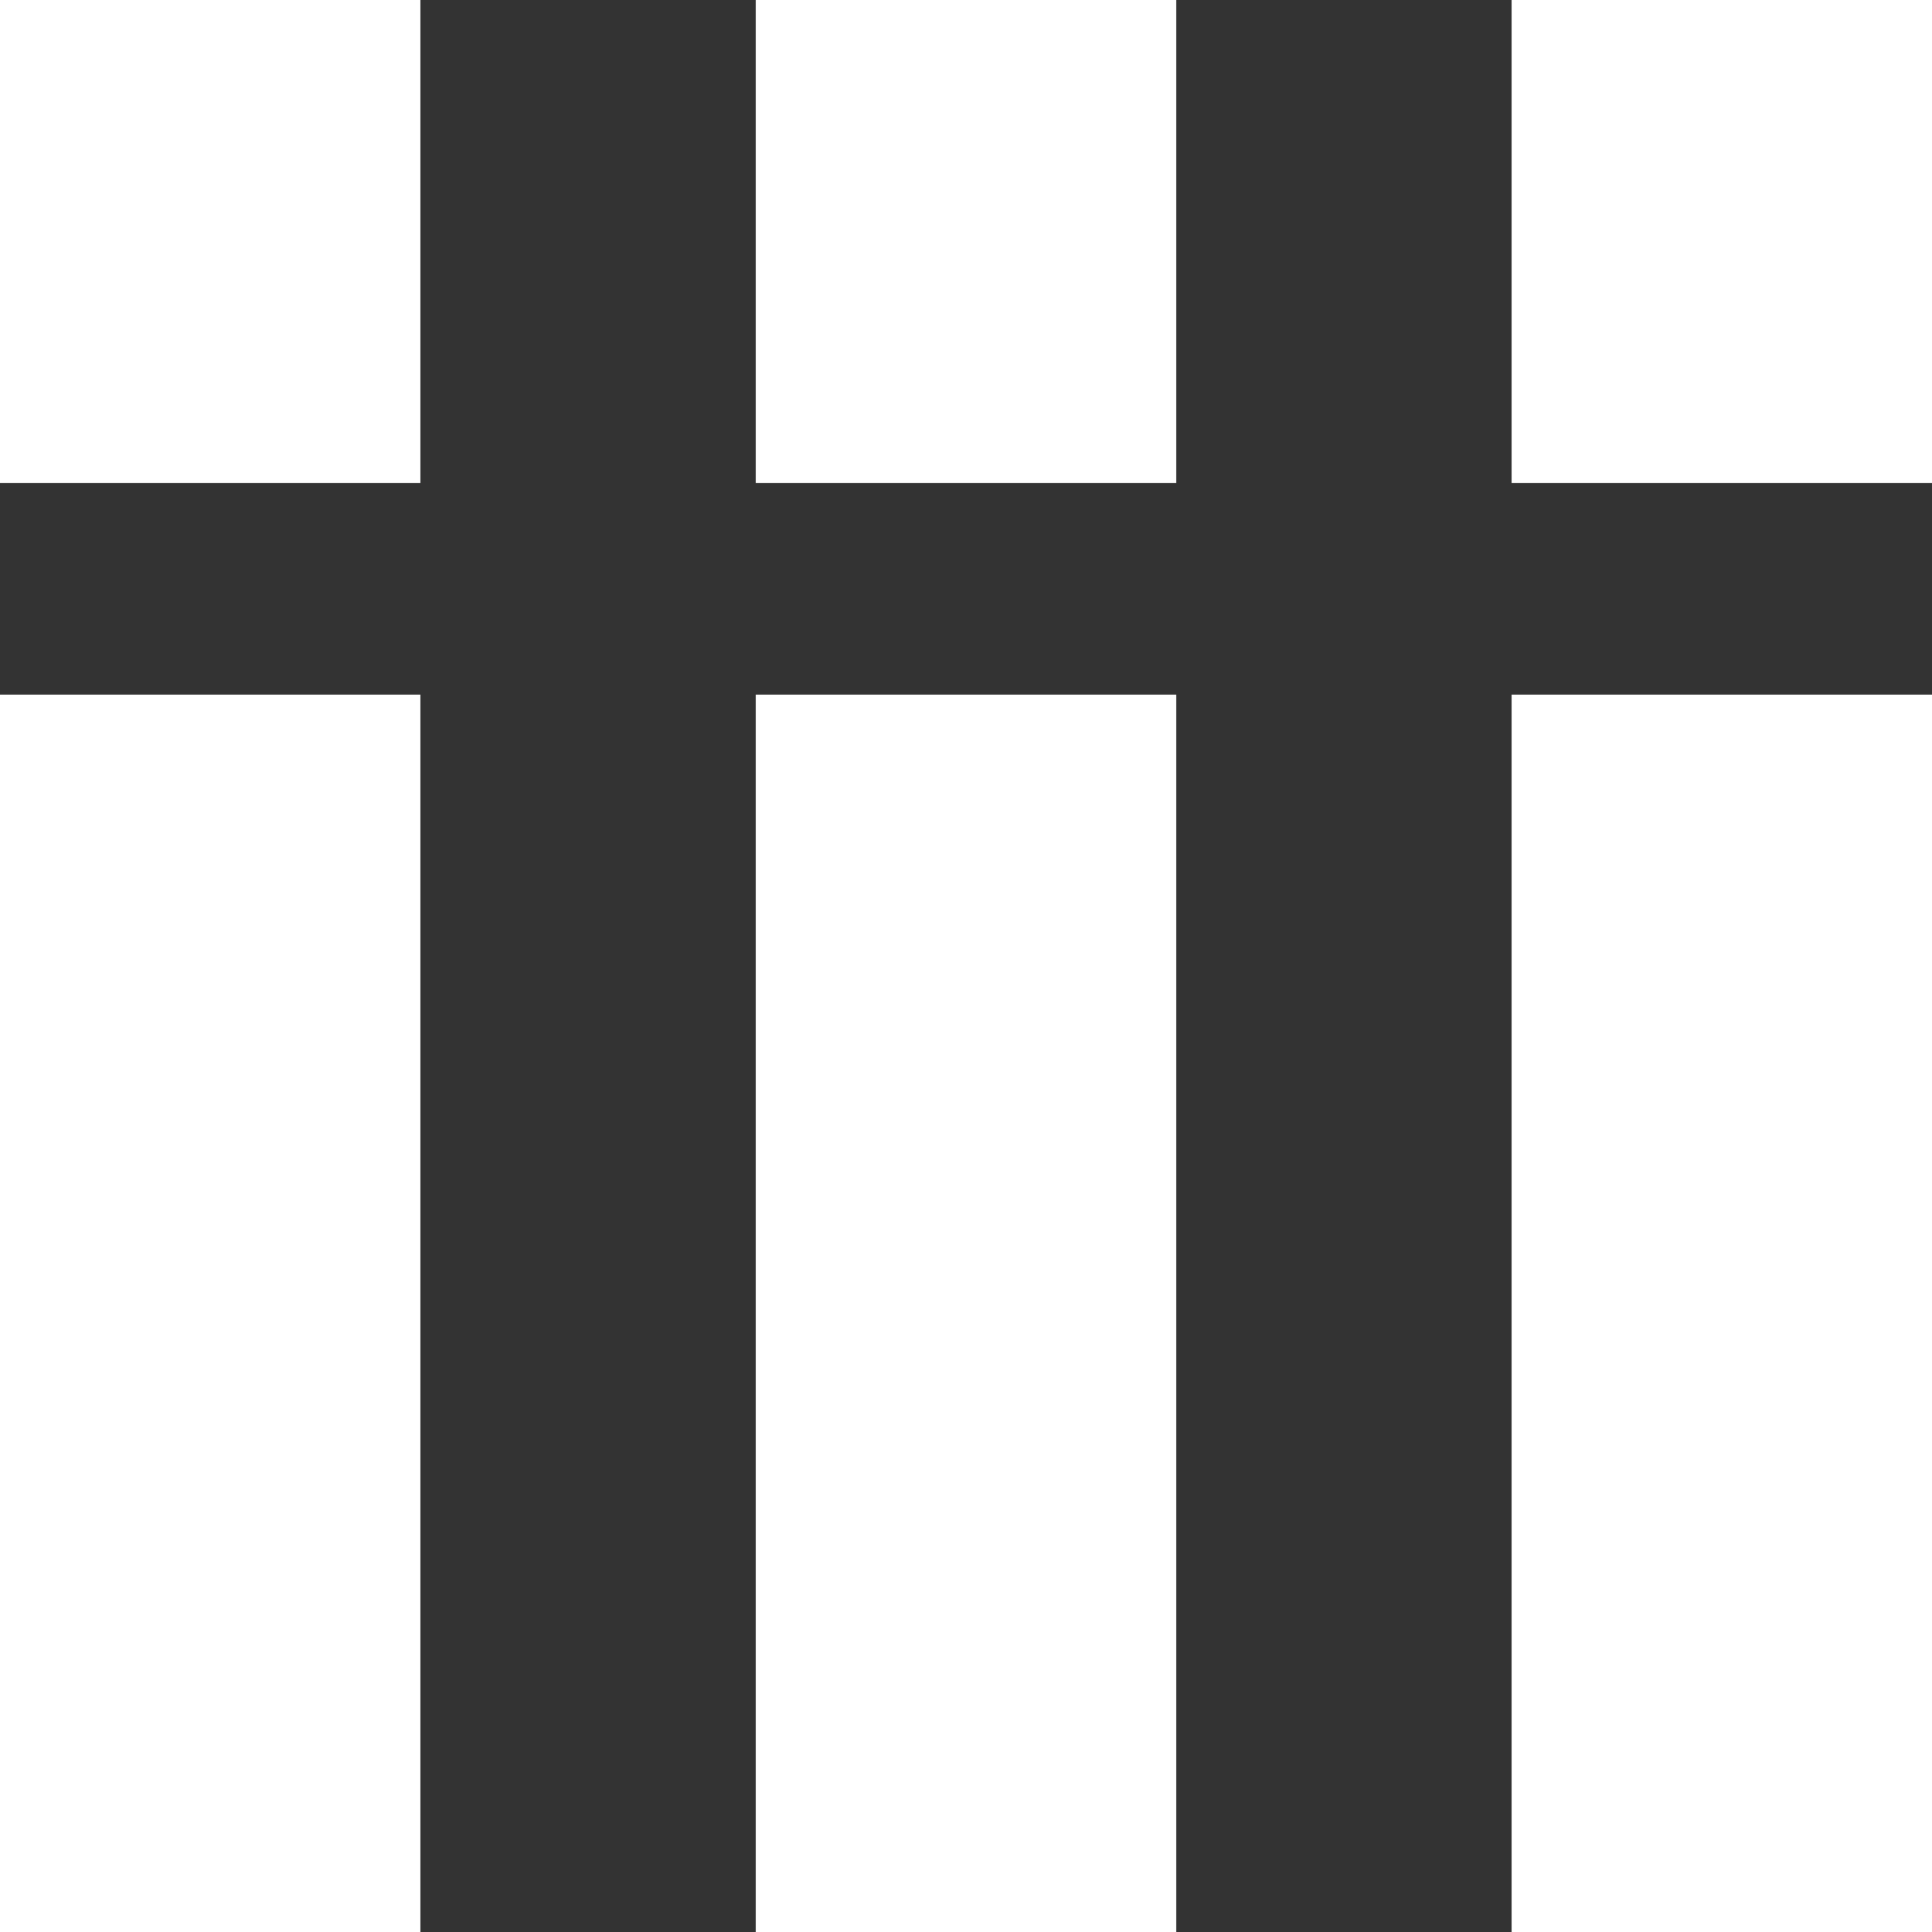 <?xml version="1.0" encoding="utf-8"?>
<!-- Generator: Adobe Illustrator 19.0.0, SVG Export Plug-In . SVG Version: 6.00 Build 0)  -->
<svg version="1.1" id="Layer_1" xmlns="http://www.w3.org/2000/svg" xmlns:xlink="http://www.w3.org/1999/xlink" x="0px" y="0px"
	 viewBox="-49 141 512 512" style="enable-background:new -49 141 512 512;" xml:space="preserve">
<rect x="-49" y="141" width="512" height="512" fill="#333333" stroke="none"/>
<style type="text/css">
	.st0{fill:#FFFFFF;}
</style>
<rect x="151.3" y="325.1" class="st0" width="111.4" height="327.9"/>
<rect x="351.6" y="325.1" class="st0" width="111.4" height="327.9"/>
<rect x="-49" y="325.1" class="st0" width="111.4" height="327.9"/>
<rect x="151.3" y="141" class="st0" width="111.4" height="128"/>
<rect x="351.6" y="141" class="st0" width="111.4" height="128"/>
<rect x="-49" y="141" class="st0" width="111.4" height="128"/>
</svg>

